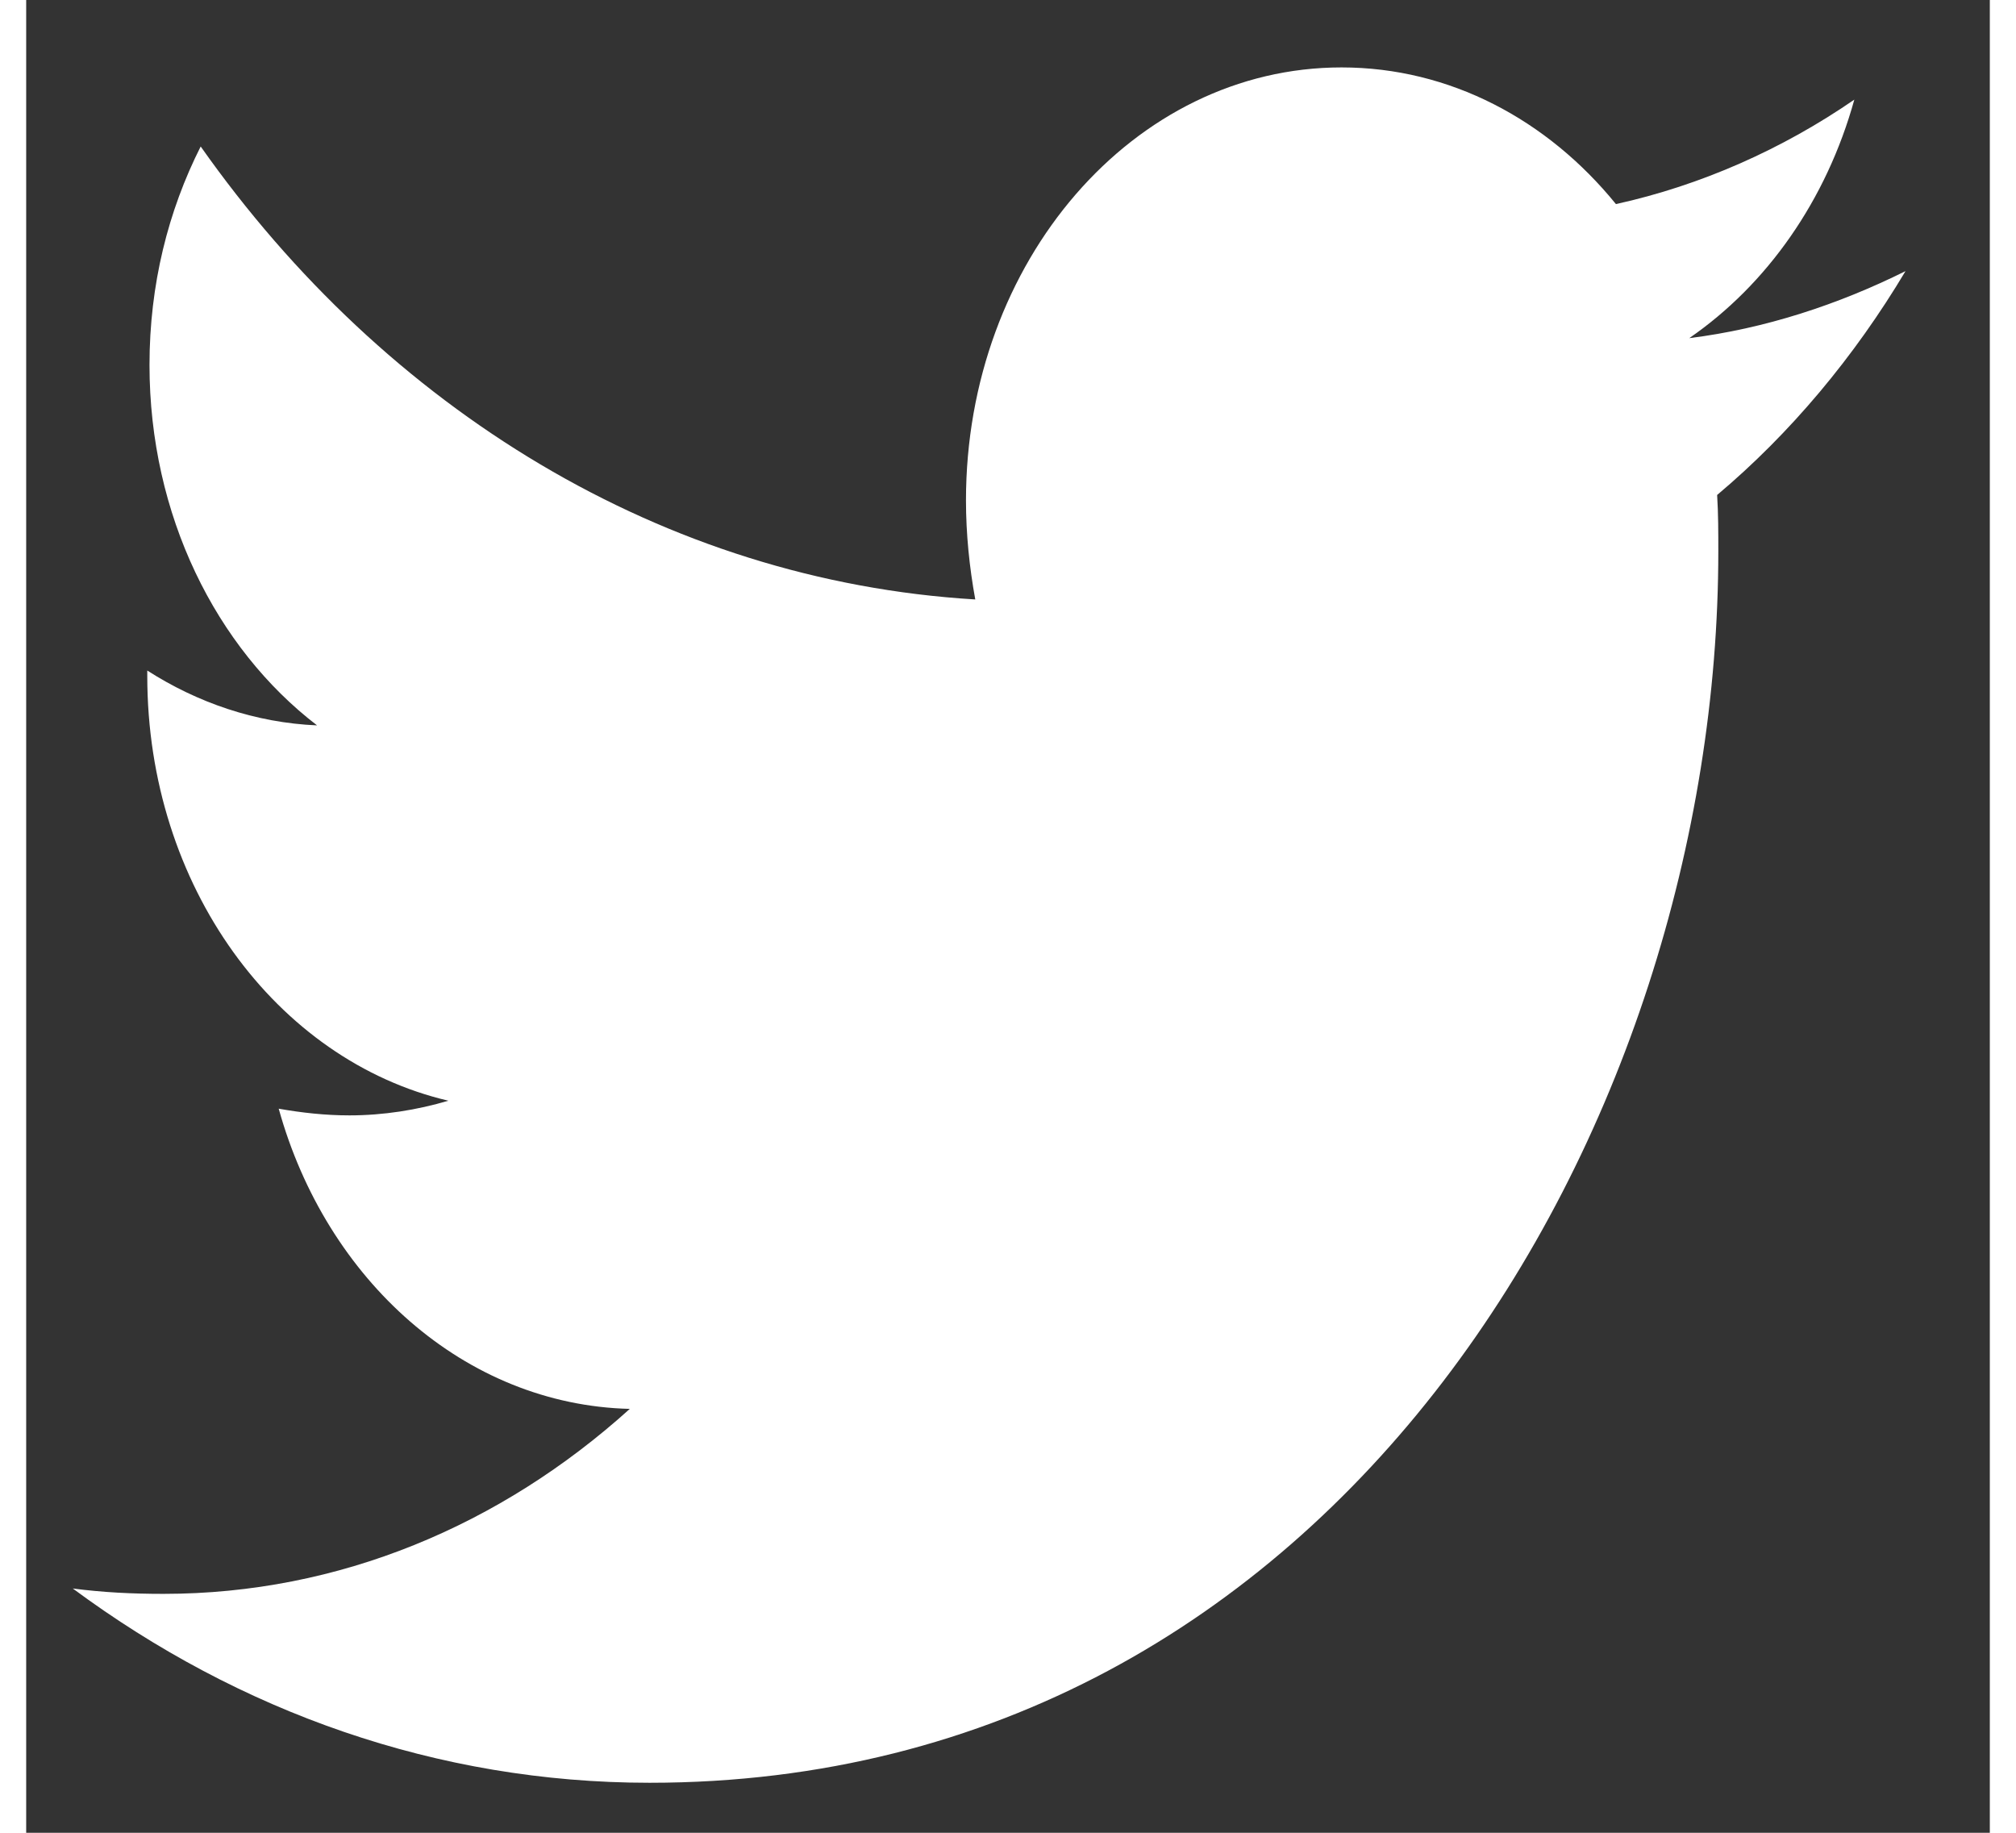 <svg width="22" height="20" viewBox="0 0 15 14" fill="none" xmlns="http://www.w3.org/2000/svg">
<rect x="0" y="0" width="15" height="14" fill="#333333" stroke="none"/>
<path d="M12.917 3.781C12.926 3.924 12.926 4.067 12.926 4.211C12.926 8.582 10.039 13.618 4.762 13.618C3.137 13.618 1.627 13.075 0.356 12.134C0.587 12.164 0.809 12.175 1.049 12.175C2.39 12.175 3.625 11.652 4.611 10.762C3.35 10.731 2.293 9.779 1.929 8.469C2.106 8.5 2.284 8.52 2.47 8.52C2.728 8.52 2.986 8.479 3.225 8.408C1.911 8.1 0.925 6.77 0.925 5.163V5.122C1.307 5.367 1.751 5.521 2.222 5.541C1.449 4.948 0.942 3.934 0.942 2.788C0.942 2.173 1.085 1.61 1.333 1.119C2.746 3.125 4.869 4.436 7.25 4.579C7.205 4.333 7.179 4.077 7.179 3.822C7.179 1.999 8.458 0.515 10.048 0.515C10.874 0.515 11.62 0.914 12.144 1.559C12.793 1.416 13.415 1.14 13.965 0.761C13.752 1.529 13.299 2.173 12.704 2.583C13.281 2.511 13.841 2.327 14.356 2.071C13.965 2.726 13.477 3.31 12.917 3.781Z" fill="white"/>
</svg>
